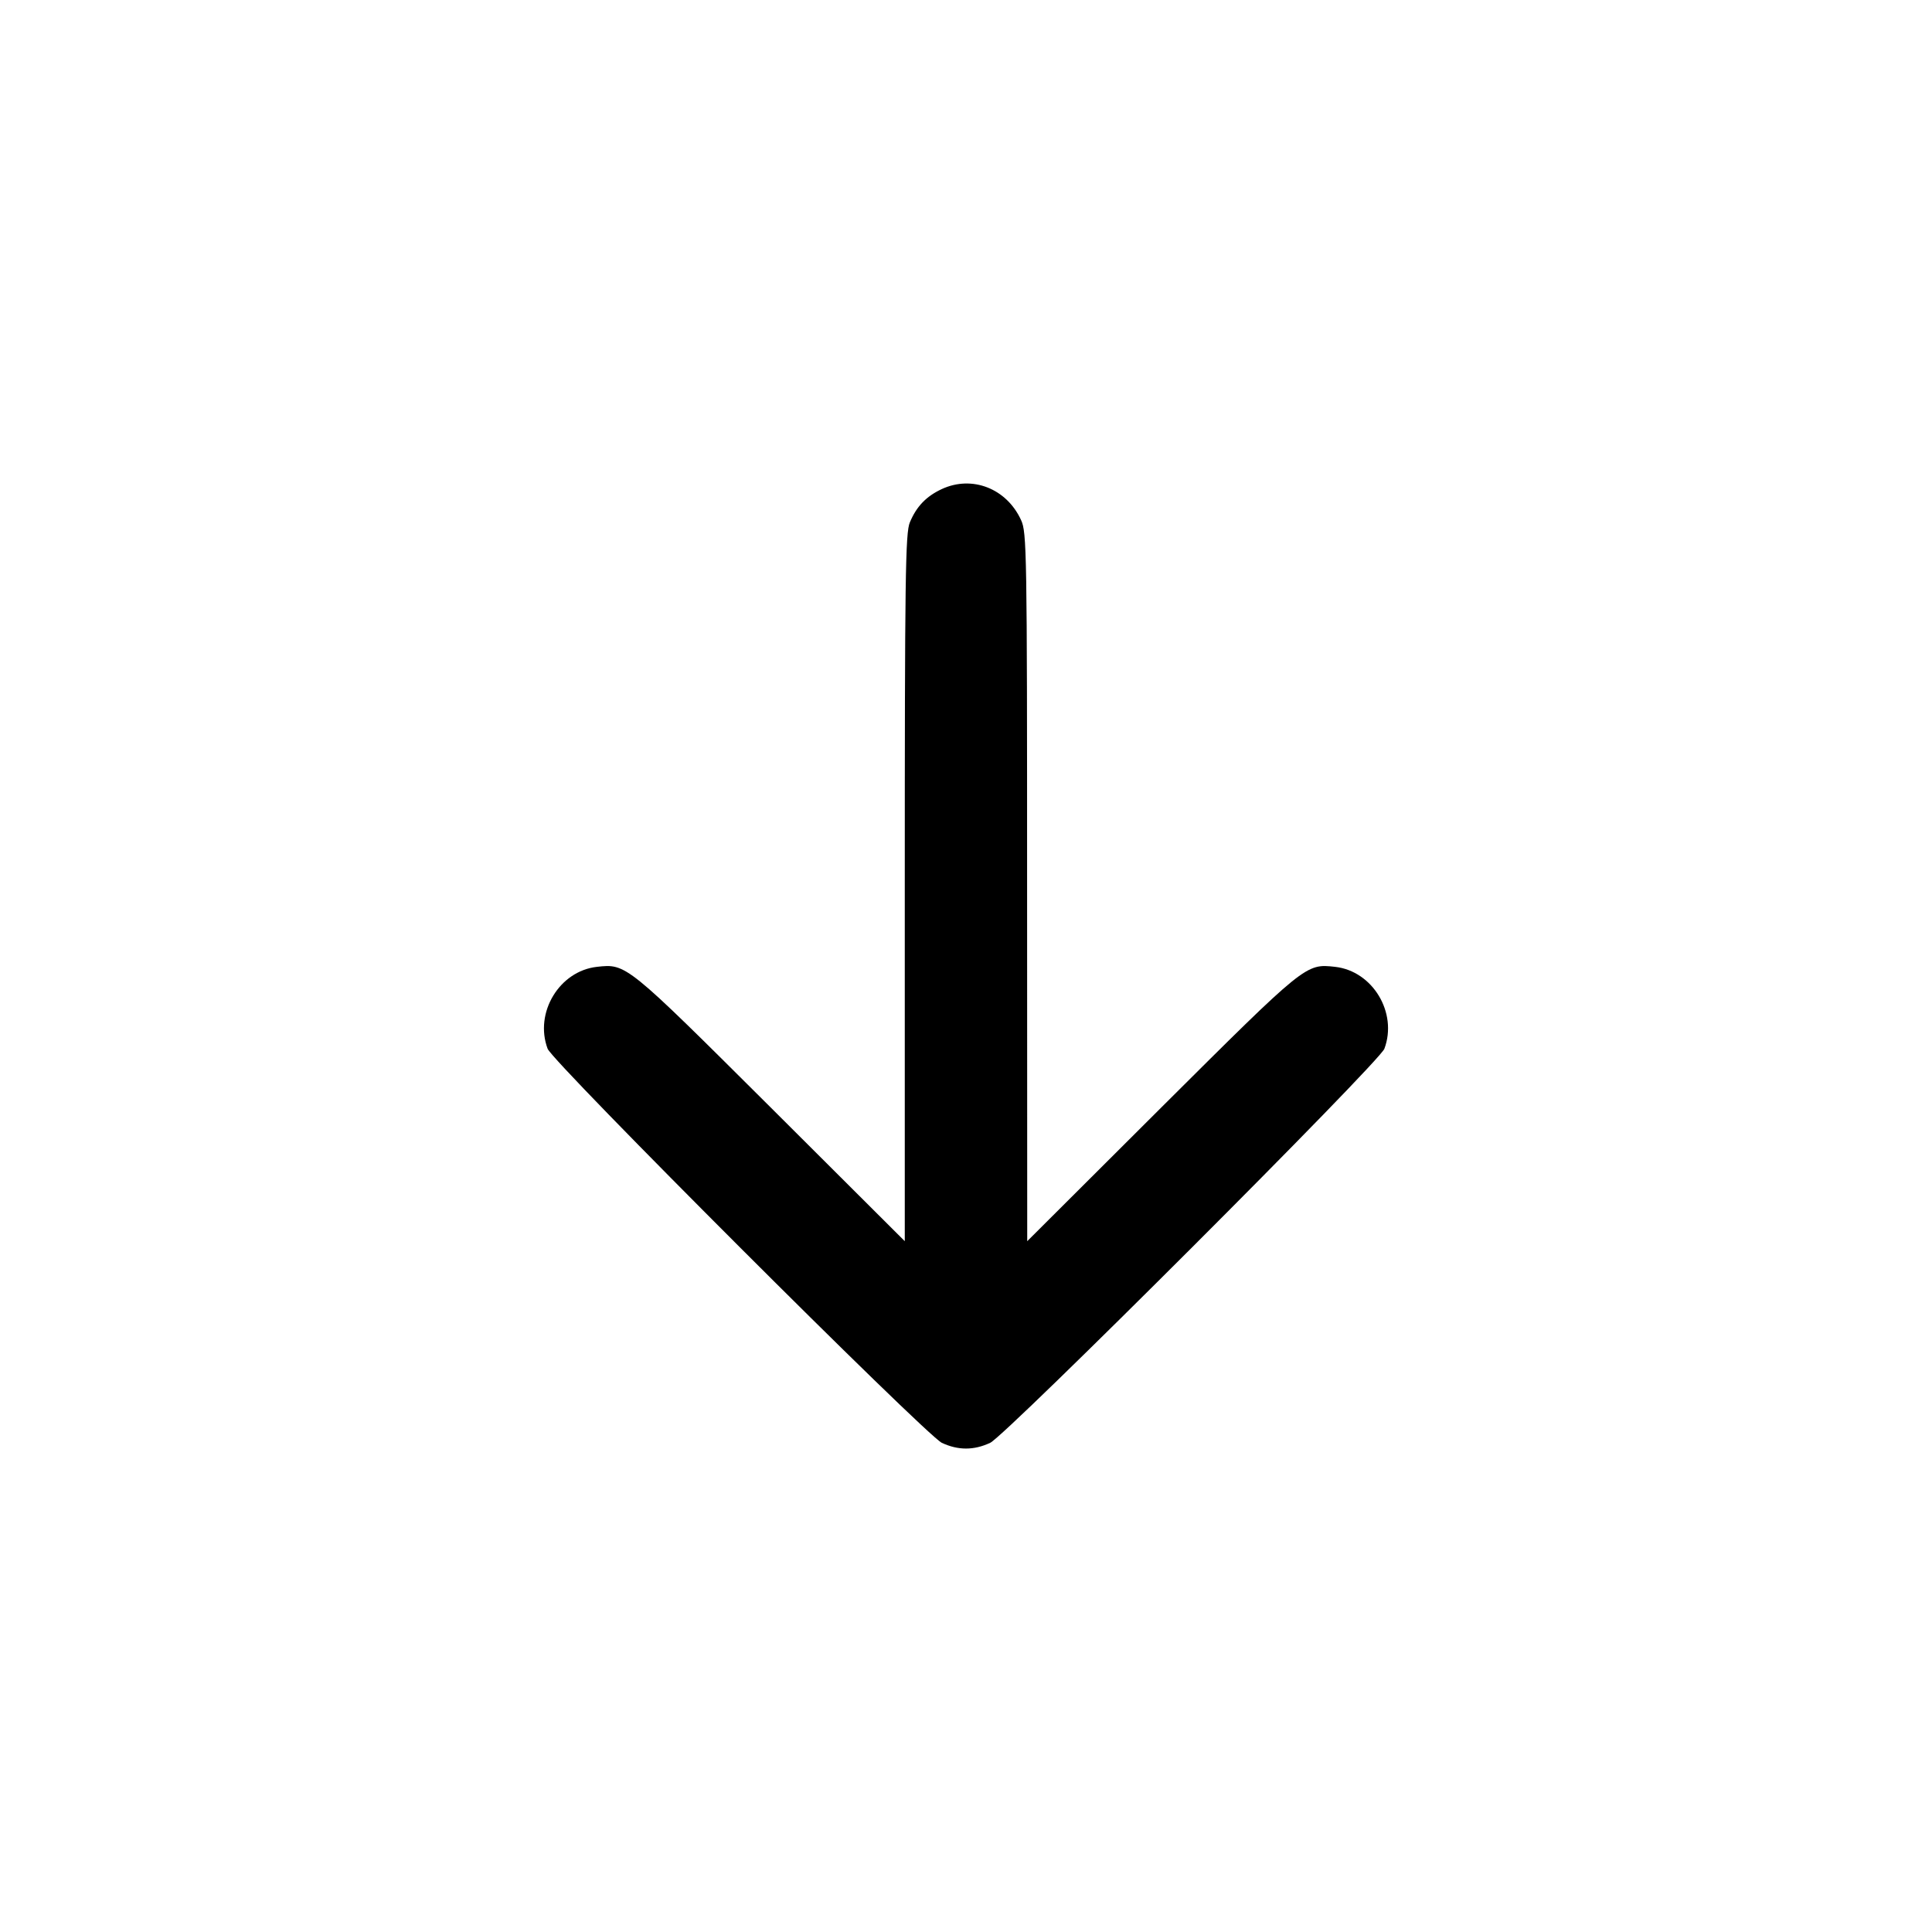 <svg width="16" height="16" fill="currentColor" xmlns="http://www.w3.org/2000/svg"><path d="M7.800 4.050 C 7.671 4.110,7.590 4.194,7.535 4.326 C 7.498 4.413,7.493 4.770,7.493 7.352 L 7.493 10.279 6.380 9.169 C 5.184 7.978,5.187 7.980,4.943 8.007 C 4.632 8.042,4.424 8.387,4.535 8.685 C 4.576 8.797,7.668 11.887,7.800 11.949 C 7.935 12.012,8.065 12.012,8.200 11.949 C 8.332 11.887,11.424 8.797,11.465 8.685 C 11.576 8.387,11.368 8.042,11.057 8.007 C 10.813 7.980,10.816 7.978,9.620 9.169 L 8.507 10.279 8.506 7.346 C 8.506 4.552,8.503 4.408,8.456 4.307 C 8.336 4.045,8.051 3.934,7.800 4.050 " stroke="none" fill-rule="evenodd"></path></svg>